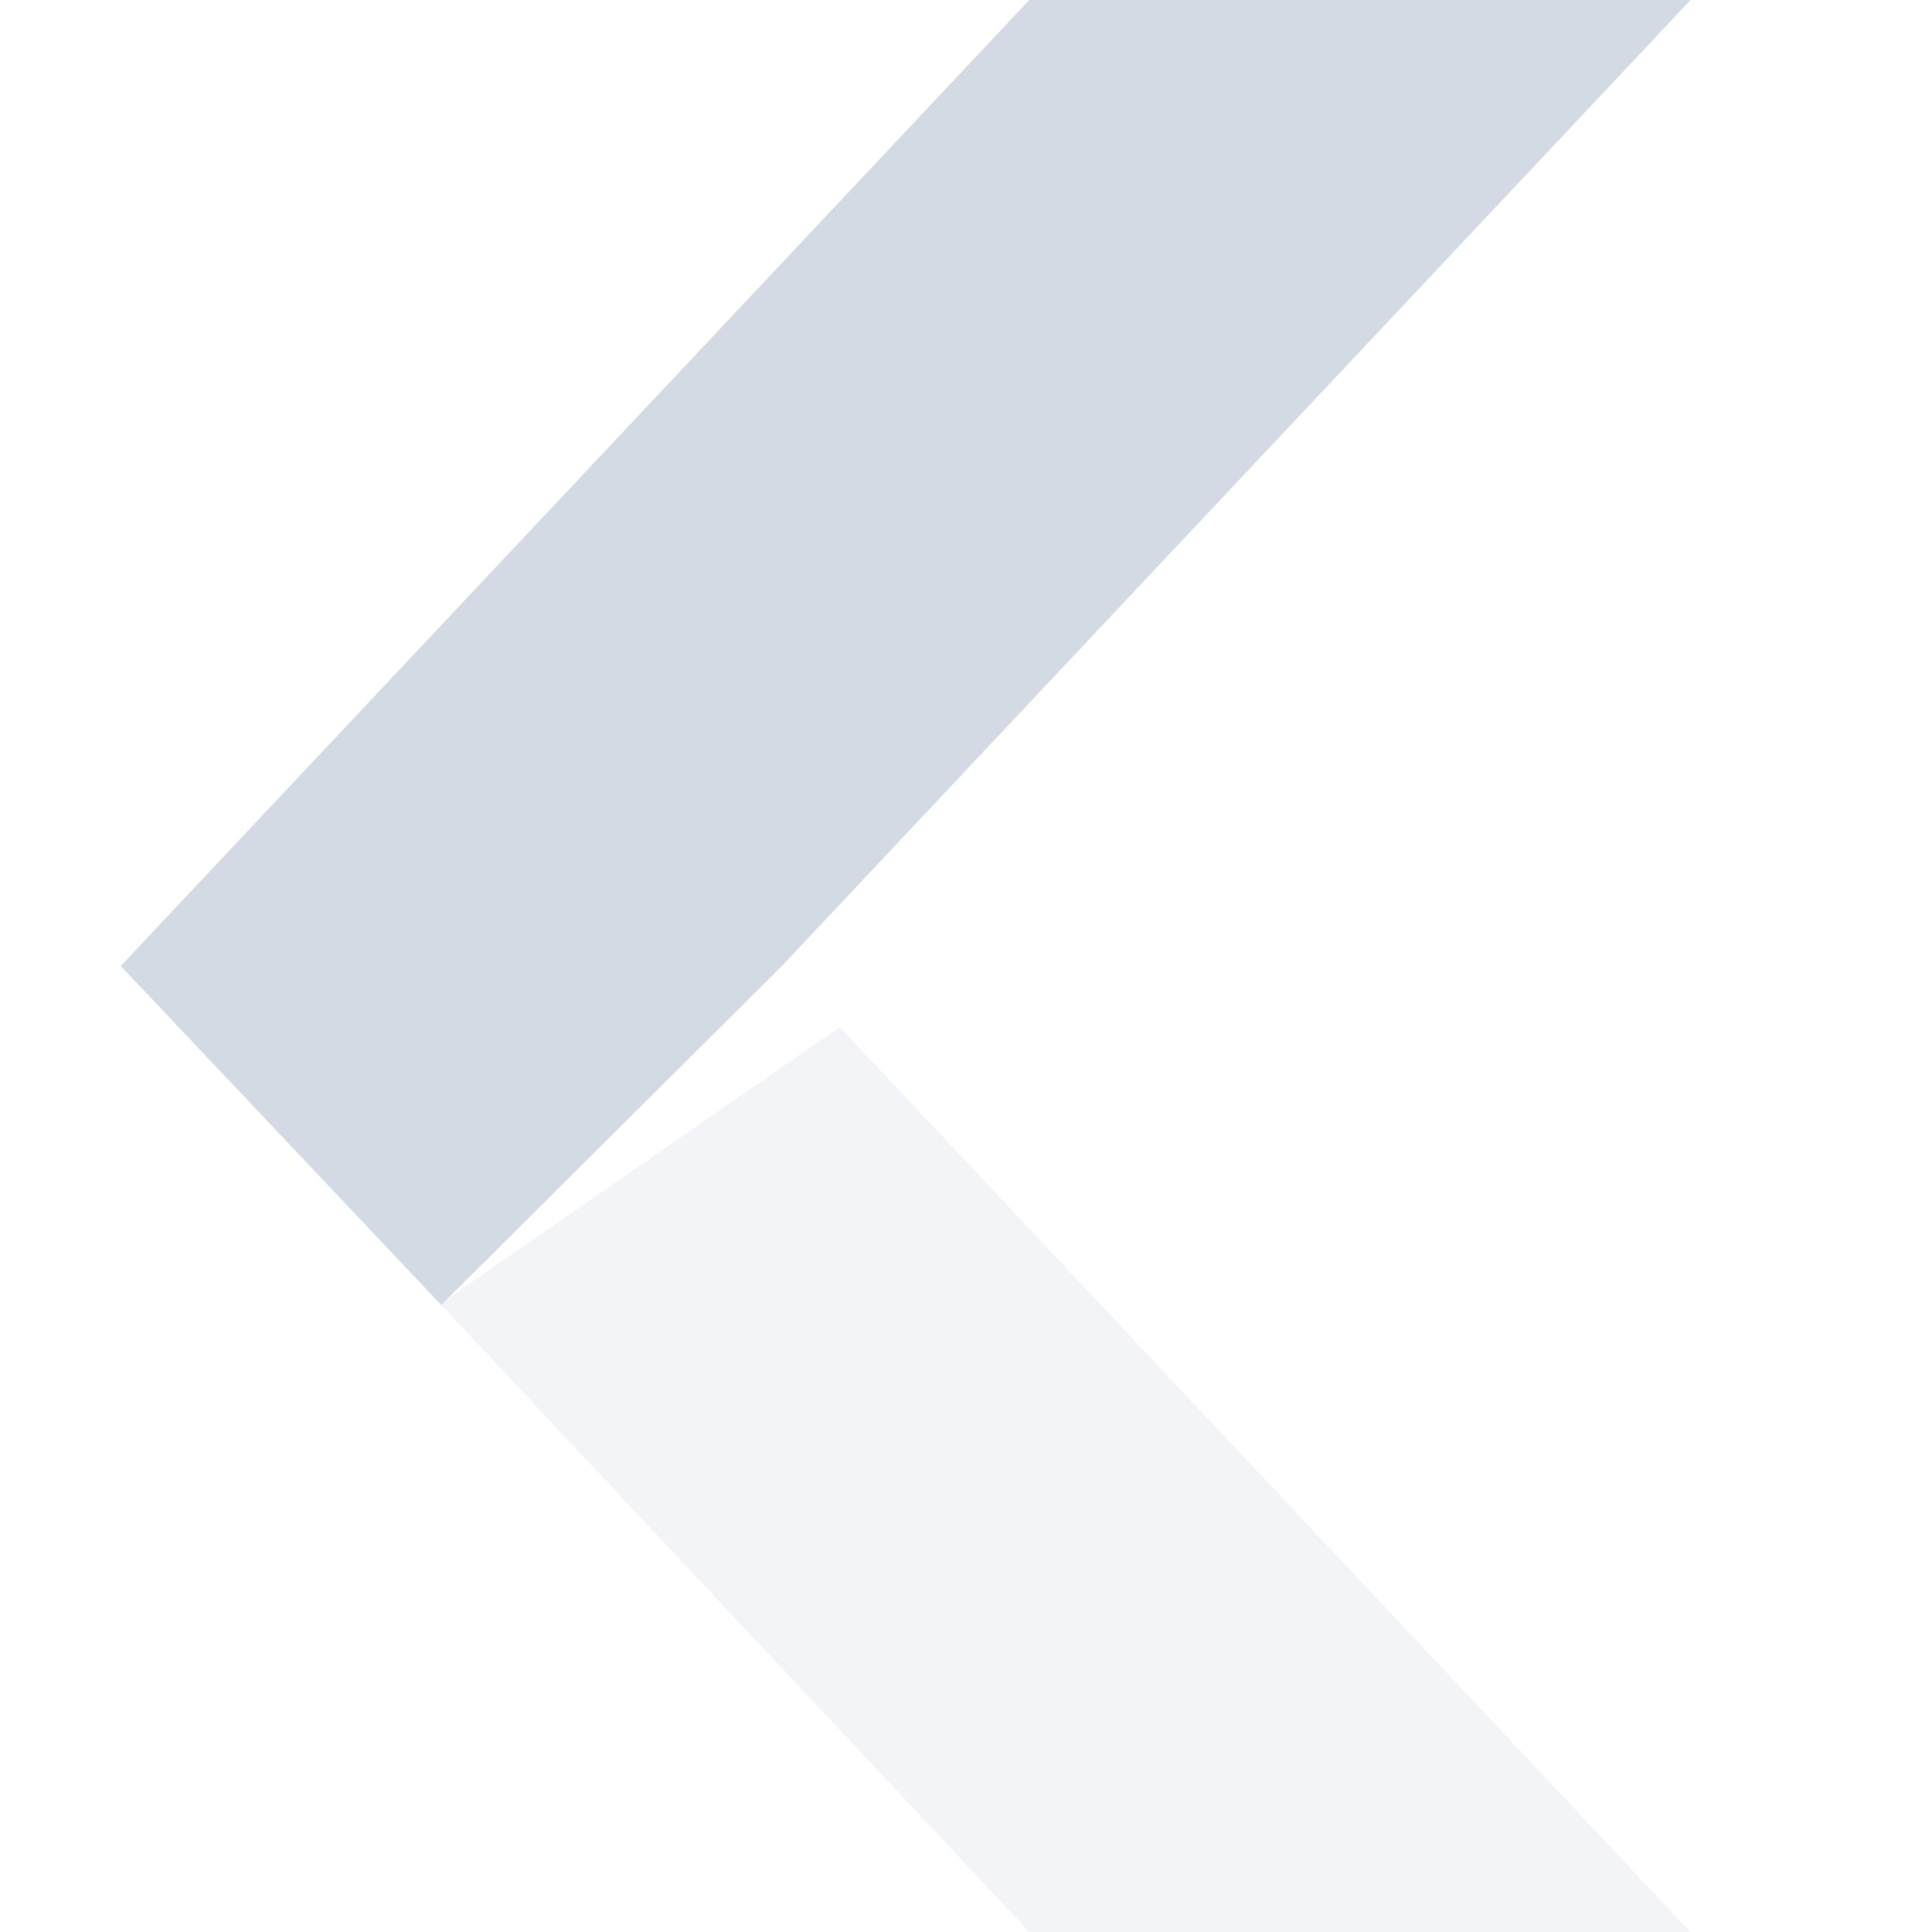 <svg xmlns="http://www.w3.org/2000/svg" width="16" height="16" version="1.1">
 <defs>
  <style id="current-color-scheme" type="text/css">
   .ColorScheme-Text { color:#d3dae3; } .ColorScheme-Highlight { color:#5294e2; }
  </style>
 </defs>
 <g>
  <path style="opacity:0.3;fill:currentColor" class="ColorScheme-Text" d="M 8.524,16 H 14 L 6.954,8.506 3.645,10.798 Z"/>
  <path style="fill:currentColor" class="ColorScheme-Text" d="M 8.524,0 H 14 L 6.475,8 3.654,10.807 1,8 Z"/>
 </g>
</svg>
